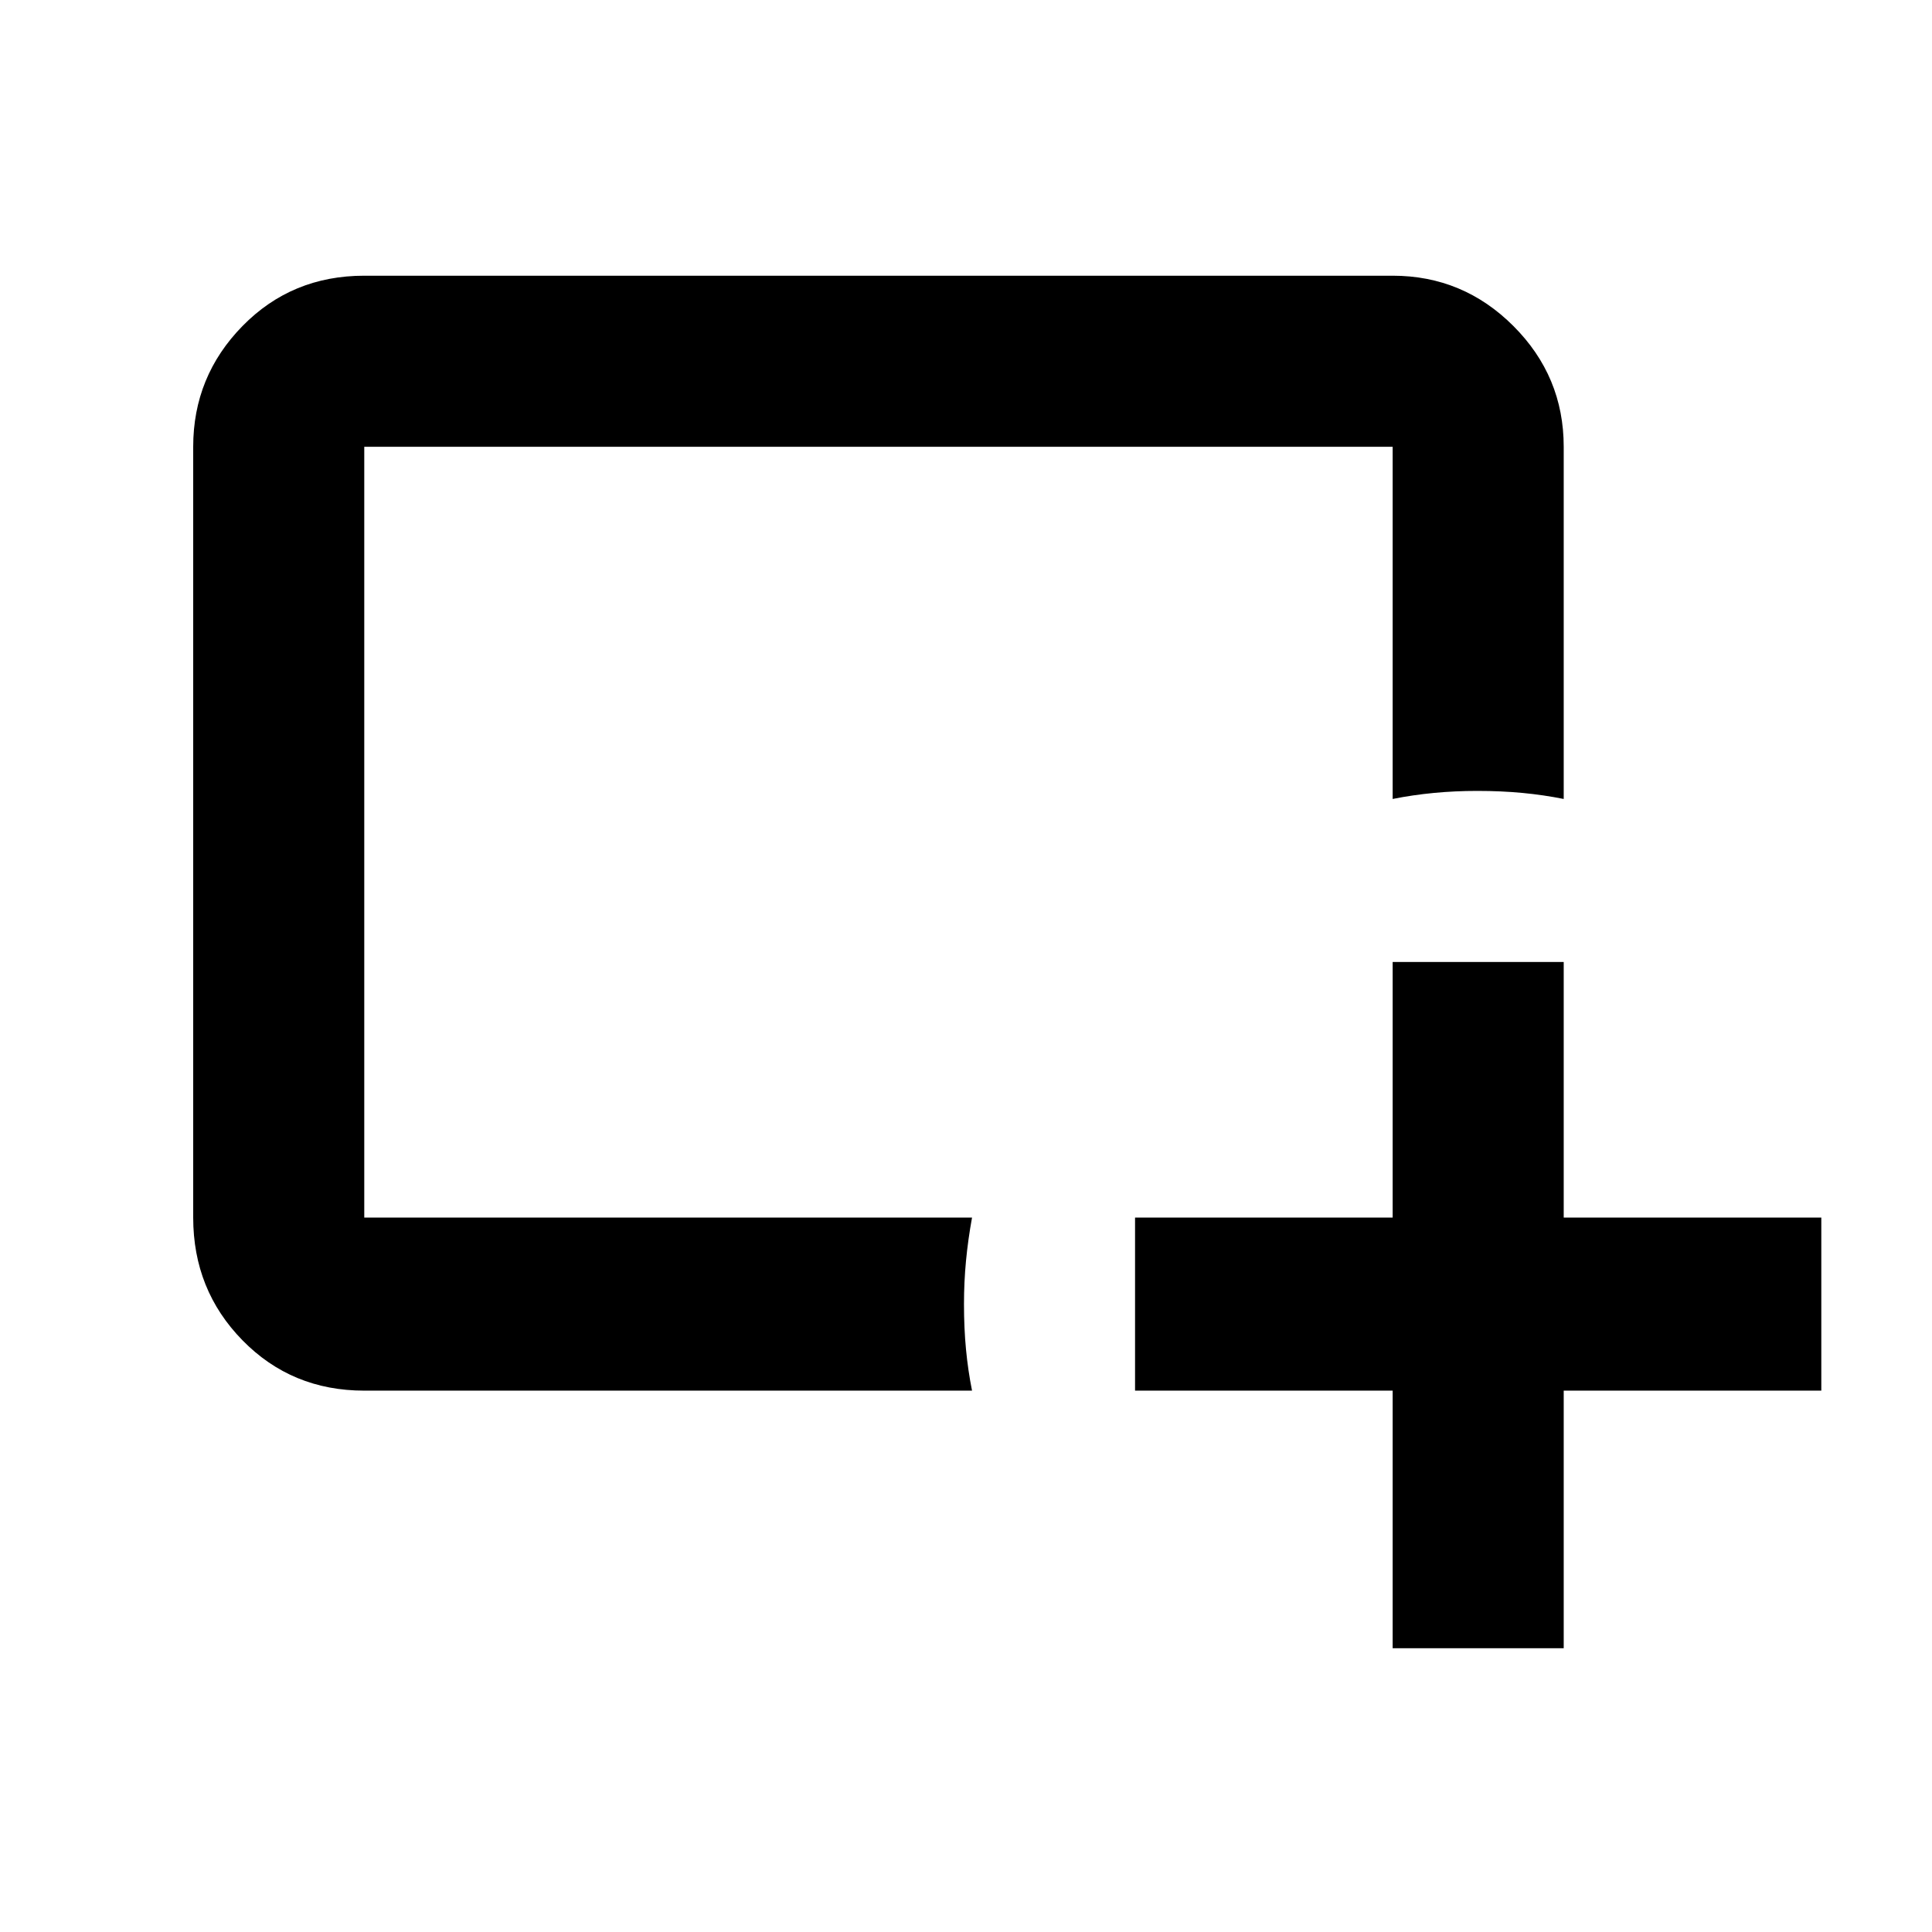 <svg xmlns="http://www.w3.org/2000/svg" width="48" height="48"><path d="M9.05 34.55q-1.8 0-3.025-1.25Q4.8 32.05 4.8 30.25V11.1q0-1.75 1.225-3T9.05 6.85H34.6q1.75 0 3 1.25t1.25 3v8.75q-.5-.1-1.025-.15-.525-.05-1.125-.05-.55 0-1.075.05-.525.05-1.025.15V11.1H9.05v19.15h15.1q-.1.55-.15 1.075-.05.525-.05 1.075 0 .6.05 1.125t.15 1.025zm25.55 6.4v-6.4h-6.4v-4.3h6.4V23.9h4.25v6.35h6.4v4.3h-6.4v6.4z"/></svg>